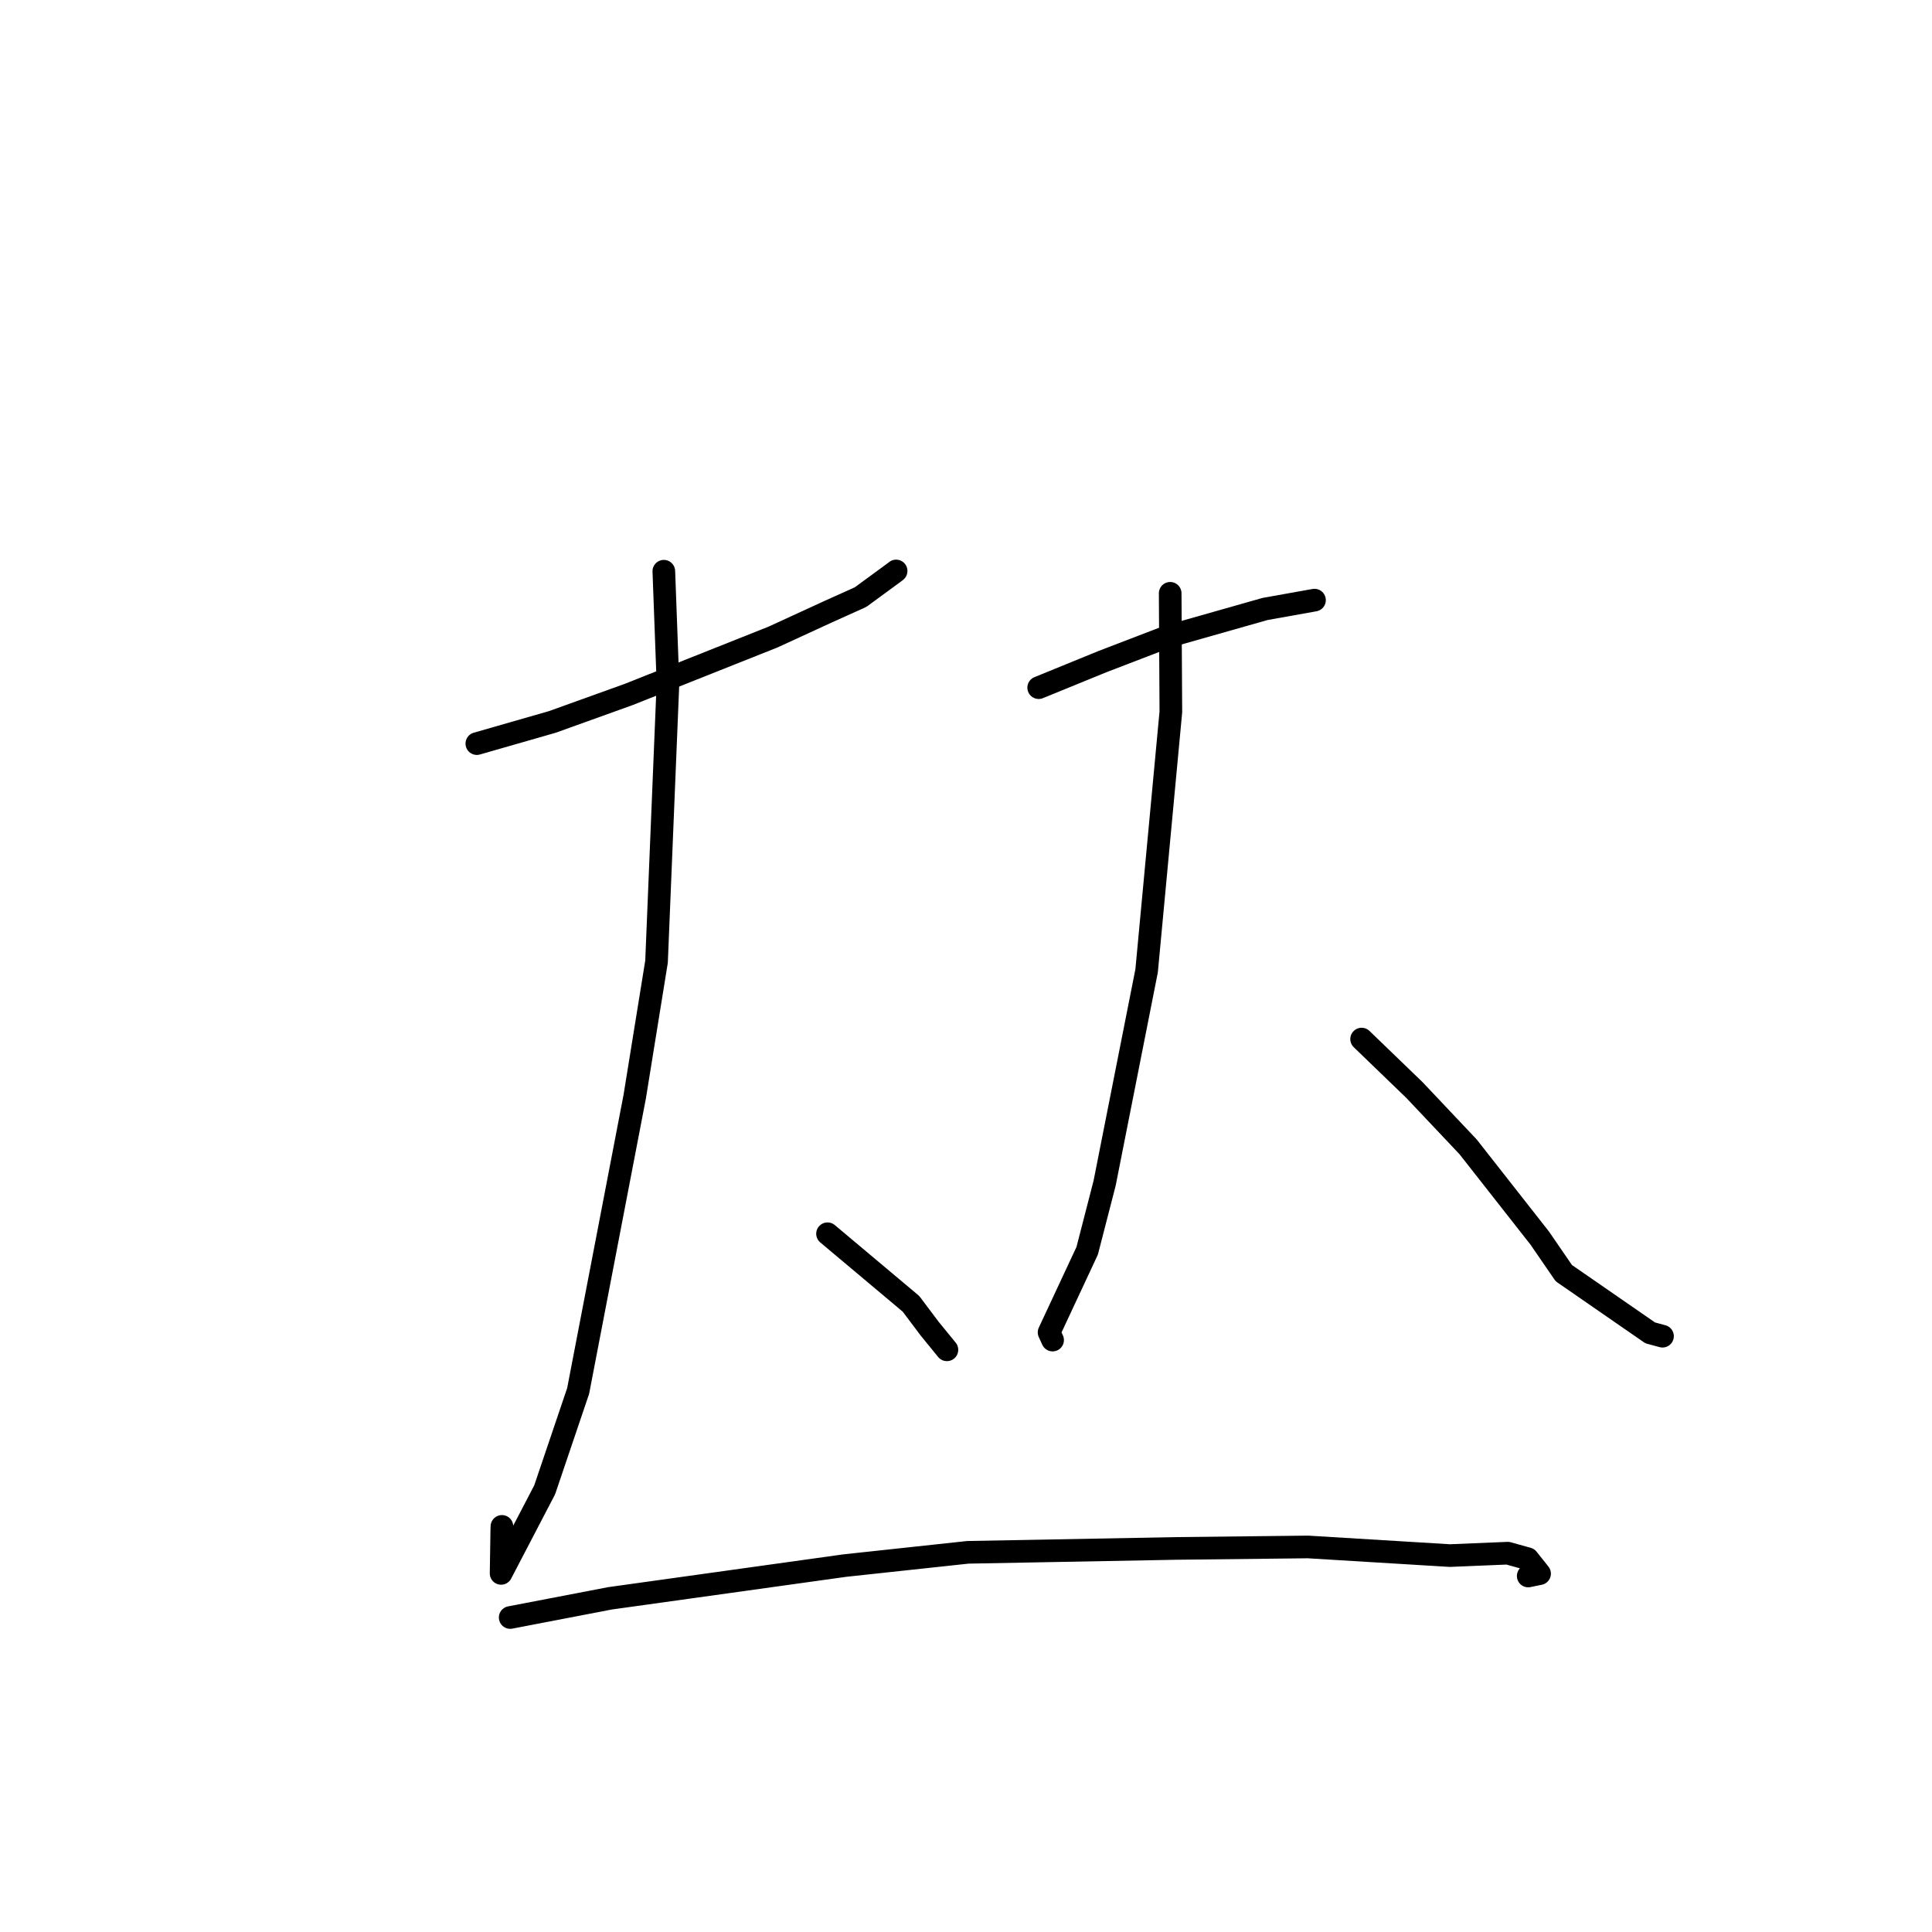 <?xml version="1.0" standalone="no"?>
    <svg width="256" height="256" xmlns="http://www.w3.org/2000/svg" version="1.1">
    <polyline stroke="black" stroke-width="3" stroke-linecap="round" fill="transparent" stroke-linejoin="round" points="63.183 98.532 73.18 95.662 83.268 92.034 102.426 84.414 109.691 81.073 114.021 79.123 118.553 75.806 118.74 75.655 " />
        <polyline stroke="black" stroke-width="3" stroke-linecap="round" fill="transparent" stroke-linejoin="round" points="87.961 75.691 88.51 90.512 86.994 127.425 84.103 145.316 76.608 184.305 72.169 197.416 66.399 208.482 66.494 202.55 66.508 202.254 " />
        <polyline stroke="black" stroke-width="3" stroke-linecap="round" fill="transparent" stroke-linejoin="round" points="109.652 163.478 120.712 172.765 123.187 176.06 125.336 178.691 125.471 178.858 " />
        <polyline stroke="black" stroke-width="3" stroke-linecap="round" fill="transparent" stroke-linejoin="round" points="137.631 91.118 146.079 87.668 154.649 84.376 167.647 80.687 173.685 79.609 174.178 79.52 " />
        <polyline stroke="black" stroke-width="3" stroke-linecap="round" fill="transparent" stroke-linejoin="round" points="155.056 78.616 155.145 94.328 151.933 128.636 146.367 156.78 144.057 165.737 139.008 176.545 139.438 177.487 139.475 177.567 " />
        <polyline stroke="black" stroke-width="3" stroke-linecap="round" fill="transparent" stroke-linejoin="round" points="180.421 137.683 187.413 144.427 194.523 151.952 204.026 164.058 207.211 168.697 218.659 176.613 220.291 177.053 " />
        <polyline stroke="black" stroke-width="3" stroke-linecap="round" fill="transparent" stroke-linejoin="round" points="67.603 214.328 80.826 211.787 111.943 207.448 128.247 205.691 155.925 205.174 173.303 204.979 192.122 206.123 199.788 205.805 202.43 206.54 204.002 208.516 202.496 208.827 " />
        </svg>